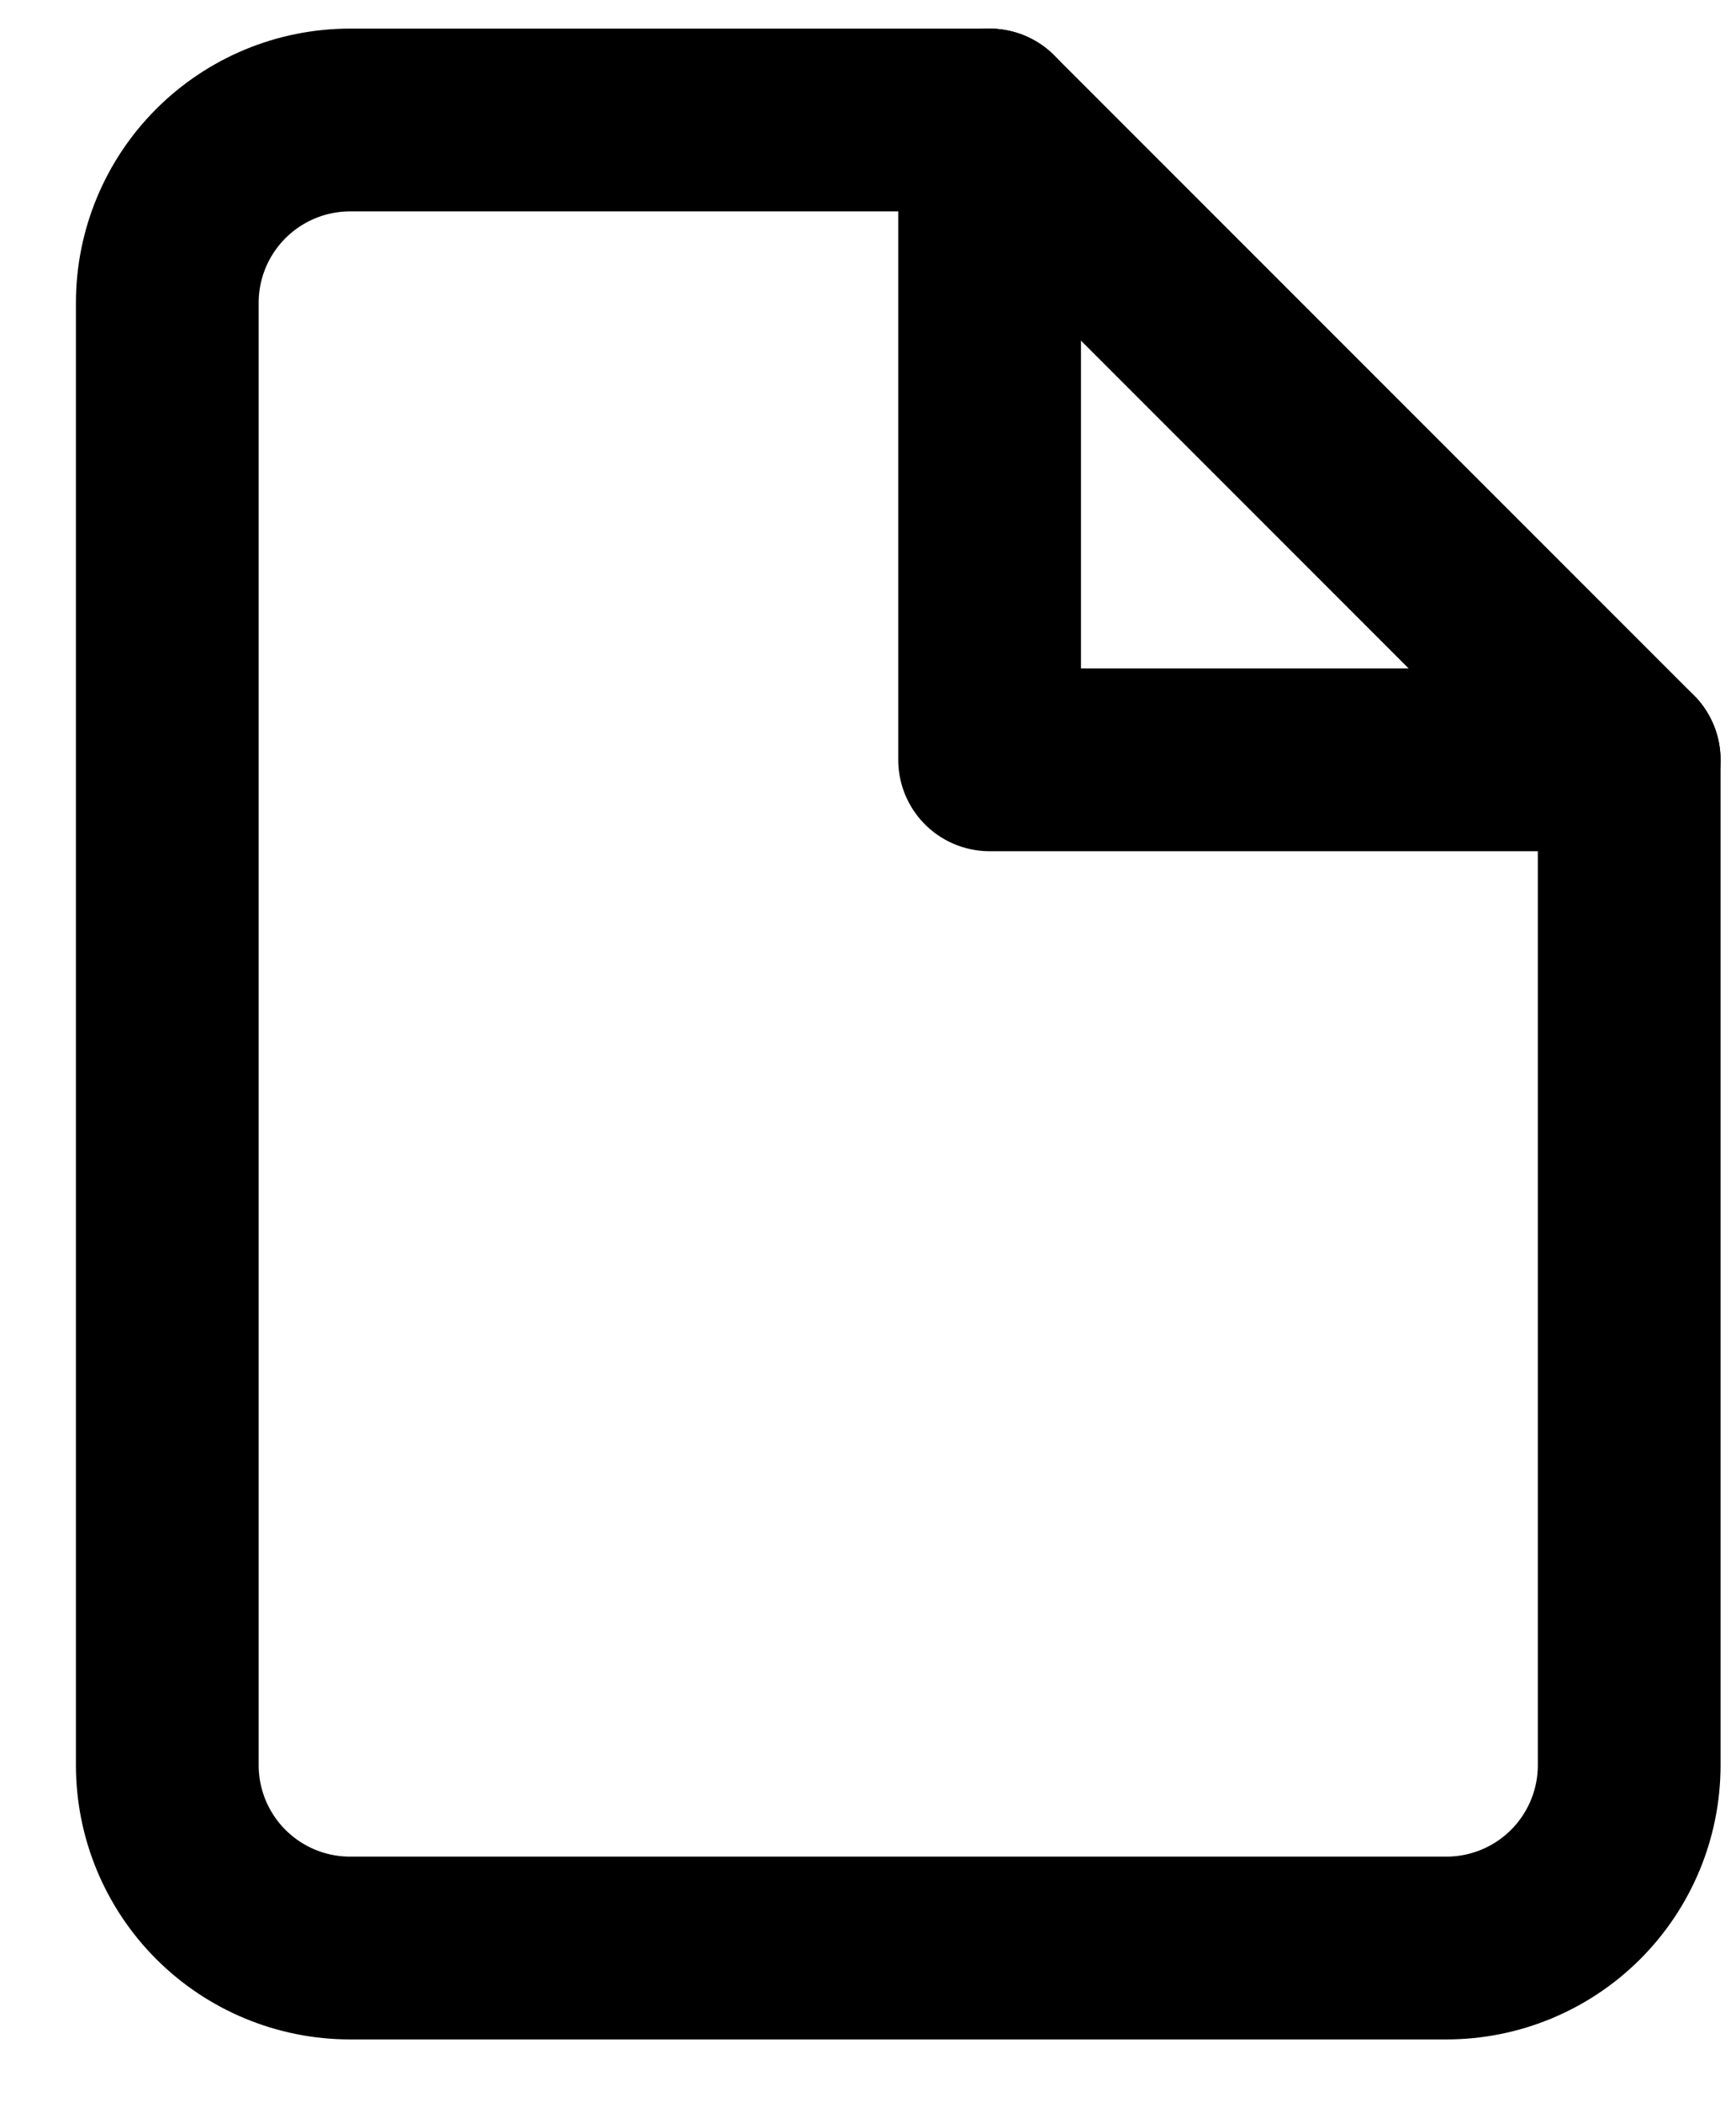 <svg width="19" height="23" viewBox="0 0 19 23" fill="none" xmlns="http://www.w3.org/2000/svg">
<path d="M10.831 1.313H3.831C3.301 1.313 2.792 1.524 2.417 1.899C2.042 2.274 1.831 2.782 1.831 3.313V19.313C1.831 19.843 2.042 20.352 2.417 20.727C2.792 21.102 3.301 21.313 3.831 21.313H15.831C16.361 21.313 16.87 21.102 17.245 20.727C17.62 20.352 17.831 19.843 17.831 19.313V8.313L10.831 1.313Z" stroke="black" stroke-width="2" stroke-linecap="round" stroke-linejoin="round"/>
<path d="M10.831 1.313V8.313H17.831" stroke="black" stroke-width="2" stroke-linecap="round" stroke-linejoin="round"/>
</svg>
